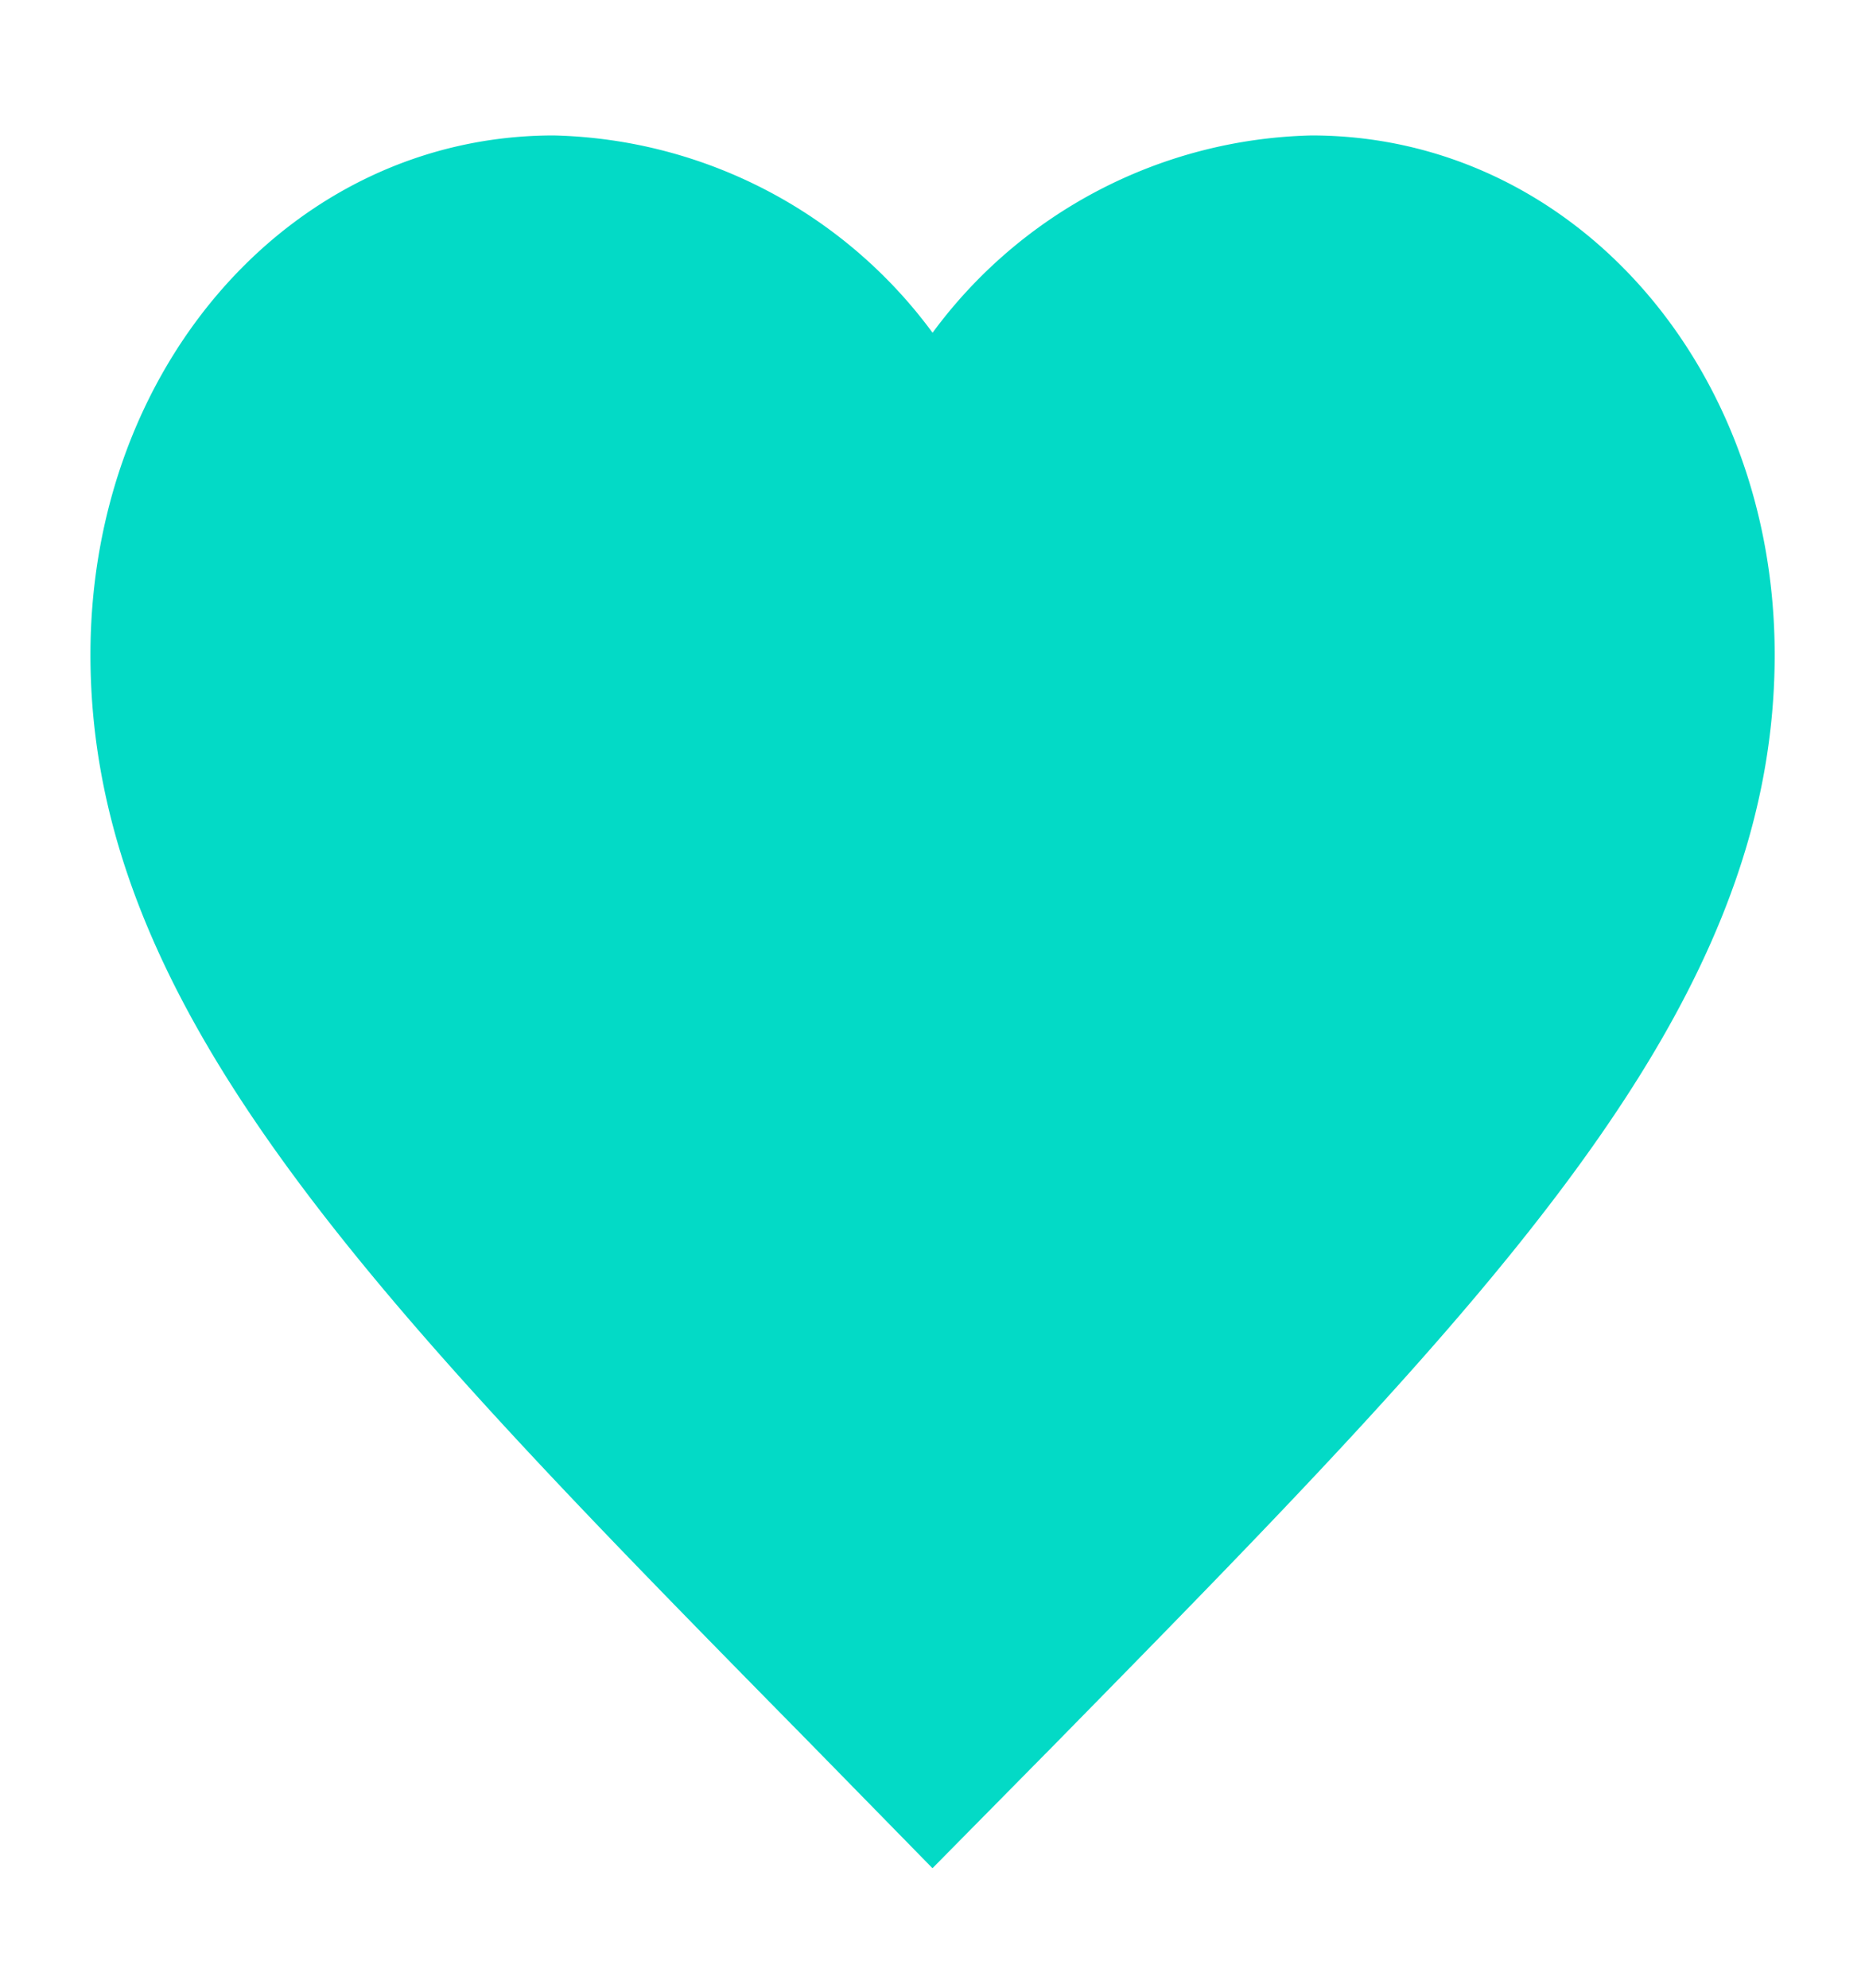 <svg xmlns="http://www.w3.org/2000/svg" xmlns:xlink="http://www.w3.org/1999/xlink" width="41.277" height="44" viewBox="0 0 41.277 44">
  <defs>
    <style>
      .cls-1 {
        fill: none;
      }

      .cls-2 {
        clip-path: url(#clip-path);
      }

      .cls-3 {
        fill: #03dac6;
      }
    </style>
    <clipPath id="clip-path">
      <rect class="cls-1" width="41.277" height="44"/>
    </clipPath>
  </defs>
  <g id="Icon_Favorite_Filled" data-name="Icon / Favorite / Filled" class="cls-2">
    <rect id="Box" class="cls-1" width="41.277" height="41.277"/>
    <path id="Icon_Favorite" data-name="Icon / Favorite" class="cls-3" d="M372.638-1376.65l-2.7-2.758c-9.6-9.76-15.936-16.2-15.936-24.1,0-6.437,4.51-11.494,10.251-11.494a10.715,10.715,0,0,1,8.387,4.367,10.715,10.715,0,0,1,8.387-4.367c5.741,0,10.251,5.058,10.251,11.494,0,7.9-6.337,14.337-15.936,24.118Z" transform="translate(-352 1418)"/>
  </g>
</svg>
